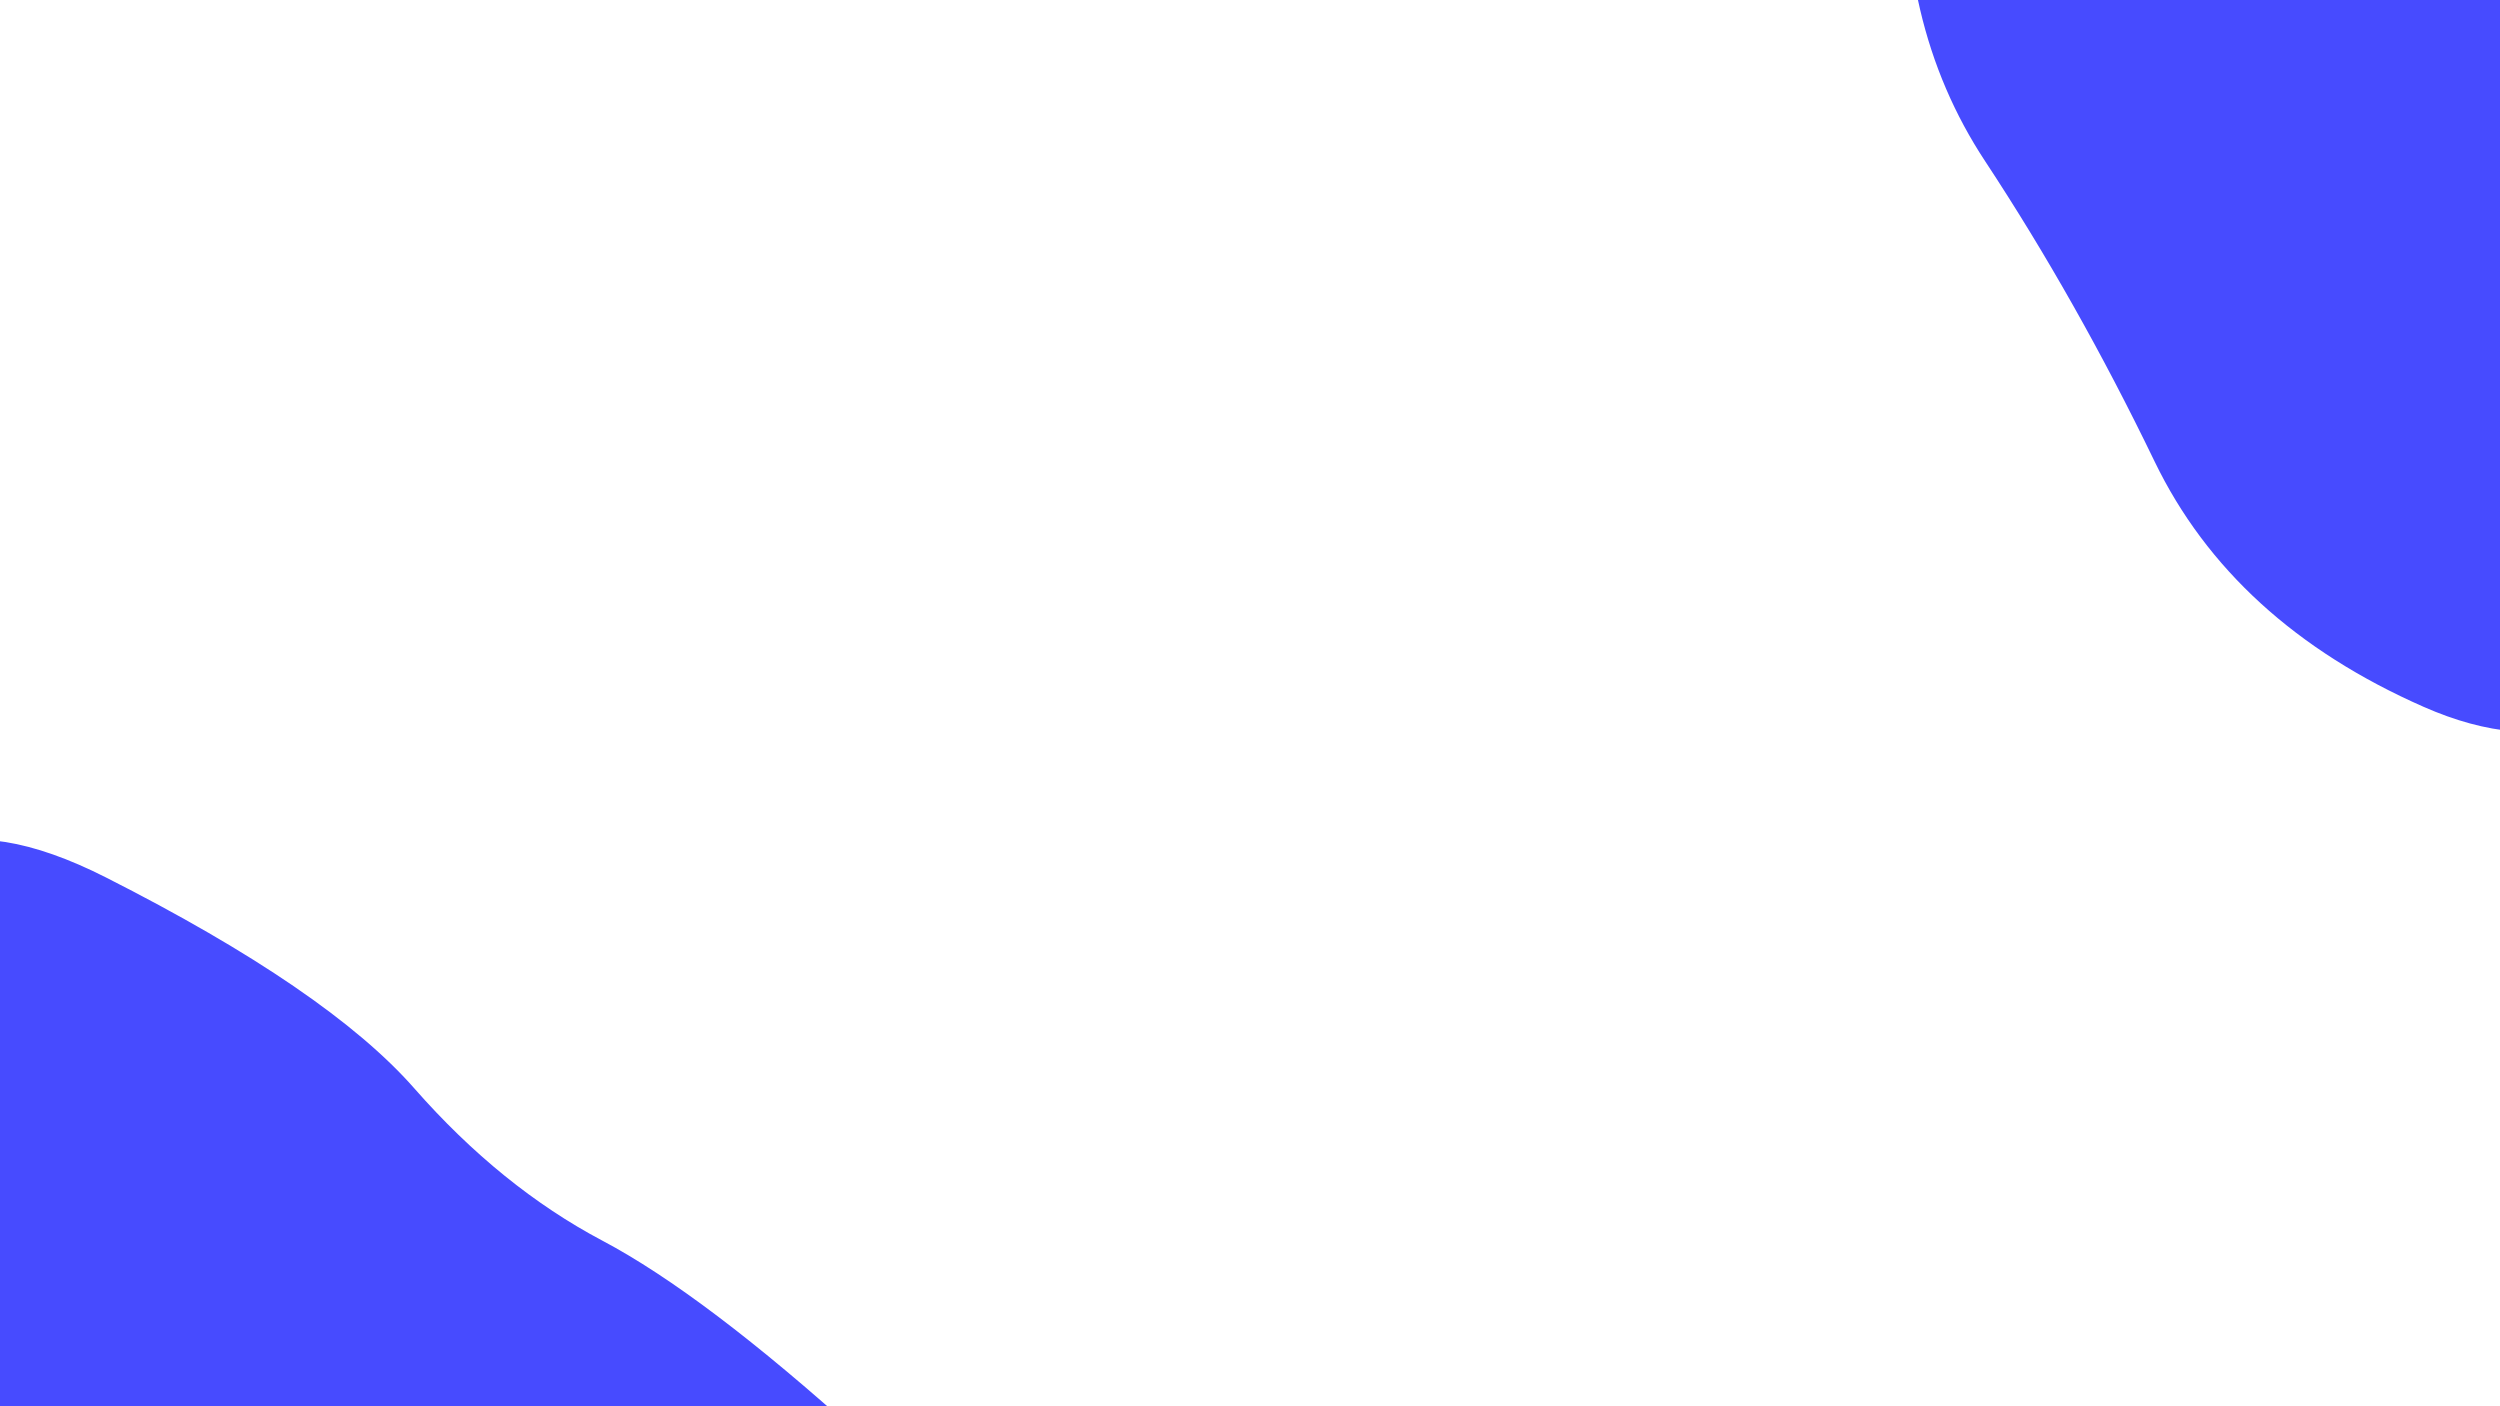 <svg xmlns="http://www.w3.org/2000/svg" xmlns:xlink="http://www.w3.org/1999/xlink" version="1.1" width="2560" height="1440" viewBox="0 0 2560 1440" xml:space="preserve">
<desc>Created with Fabric.js 3.5.0</desc>
<defs>
</defs>
<rect x="0" y="0" width="100%" height="100%" fill="#ffffff"/>
<g transform="matrix(3.93 0.632 -0.632 3.93 361.842 1465.429)" id="238031">
<path style="stroke: none; stroke-width: 1; stroke-dasharray: none; stroke-linecap: butt; stroke-dashoffset: 0; stroke-linejoin: miter; stroke-miterlimit: 4; is-custom-font: none; font-file-url: none; fill: rgb(71,75,255); fill-rule: nonzero; opacity: 1;" vector-effect="non-scaling-stroke" transform=" translate(-247.509, -230.03)" d="M 368 263.5 Q 314 287 305.5 326 Q 297 365 262.5 346 Q 228 327 173 354 Q 118 381 100.5 333.5 Q 83 286 89 241.5 Q 95 197 98 138.5 Q 101 80 162 99.5 Q 223 119 249 140.5 Q 275 162 303 171.5 Q 331 181 376.5 210.5 Q 422 240 368 263.5 Z" stroke-linecap="round"/>
</g>
<g transform="matrix(2.191 -2.489 2.489 2.191 2509.875 -1.146)" id="913493">
<path style="stroke: none; stroke-width: 1; stroke-dasharray: none; stroke-linecap: butt; stroke-dashoffset: 0; stroke-linejoin: miter; stroke-miterlimit: 4; is-custom-font: none; font-file-url: none; fill: rgb(71,75,255); fill-rule: nonzero; opacity: 1;" vector-effect="non-scaling-stroke" transform=" translate(-234.191, -220.387)" d="M 409 299.5 Q 426 359 353 343 Q 280 327 249.5 358 Q 219 389 151.5 404.5 Q 84 420 64.5 358.5 Q 45 297 66.5 246 Q 88 195 101.5 145.5 Q 115 96 162 60.5 Q 209 25 271.5 30 Q 334 35 326.5 112 Q 319 189 355.5 214.5 Q 392 240 409 299.5 Z" stroke-linecap="round"/>
</g>
</svg>